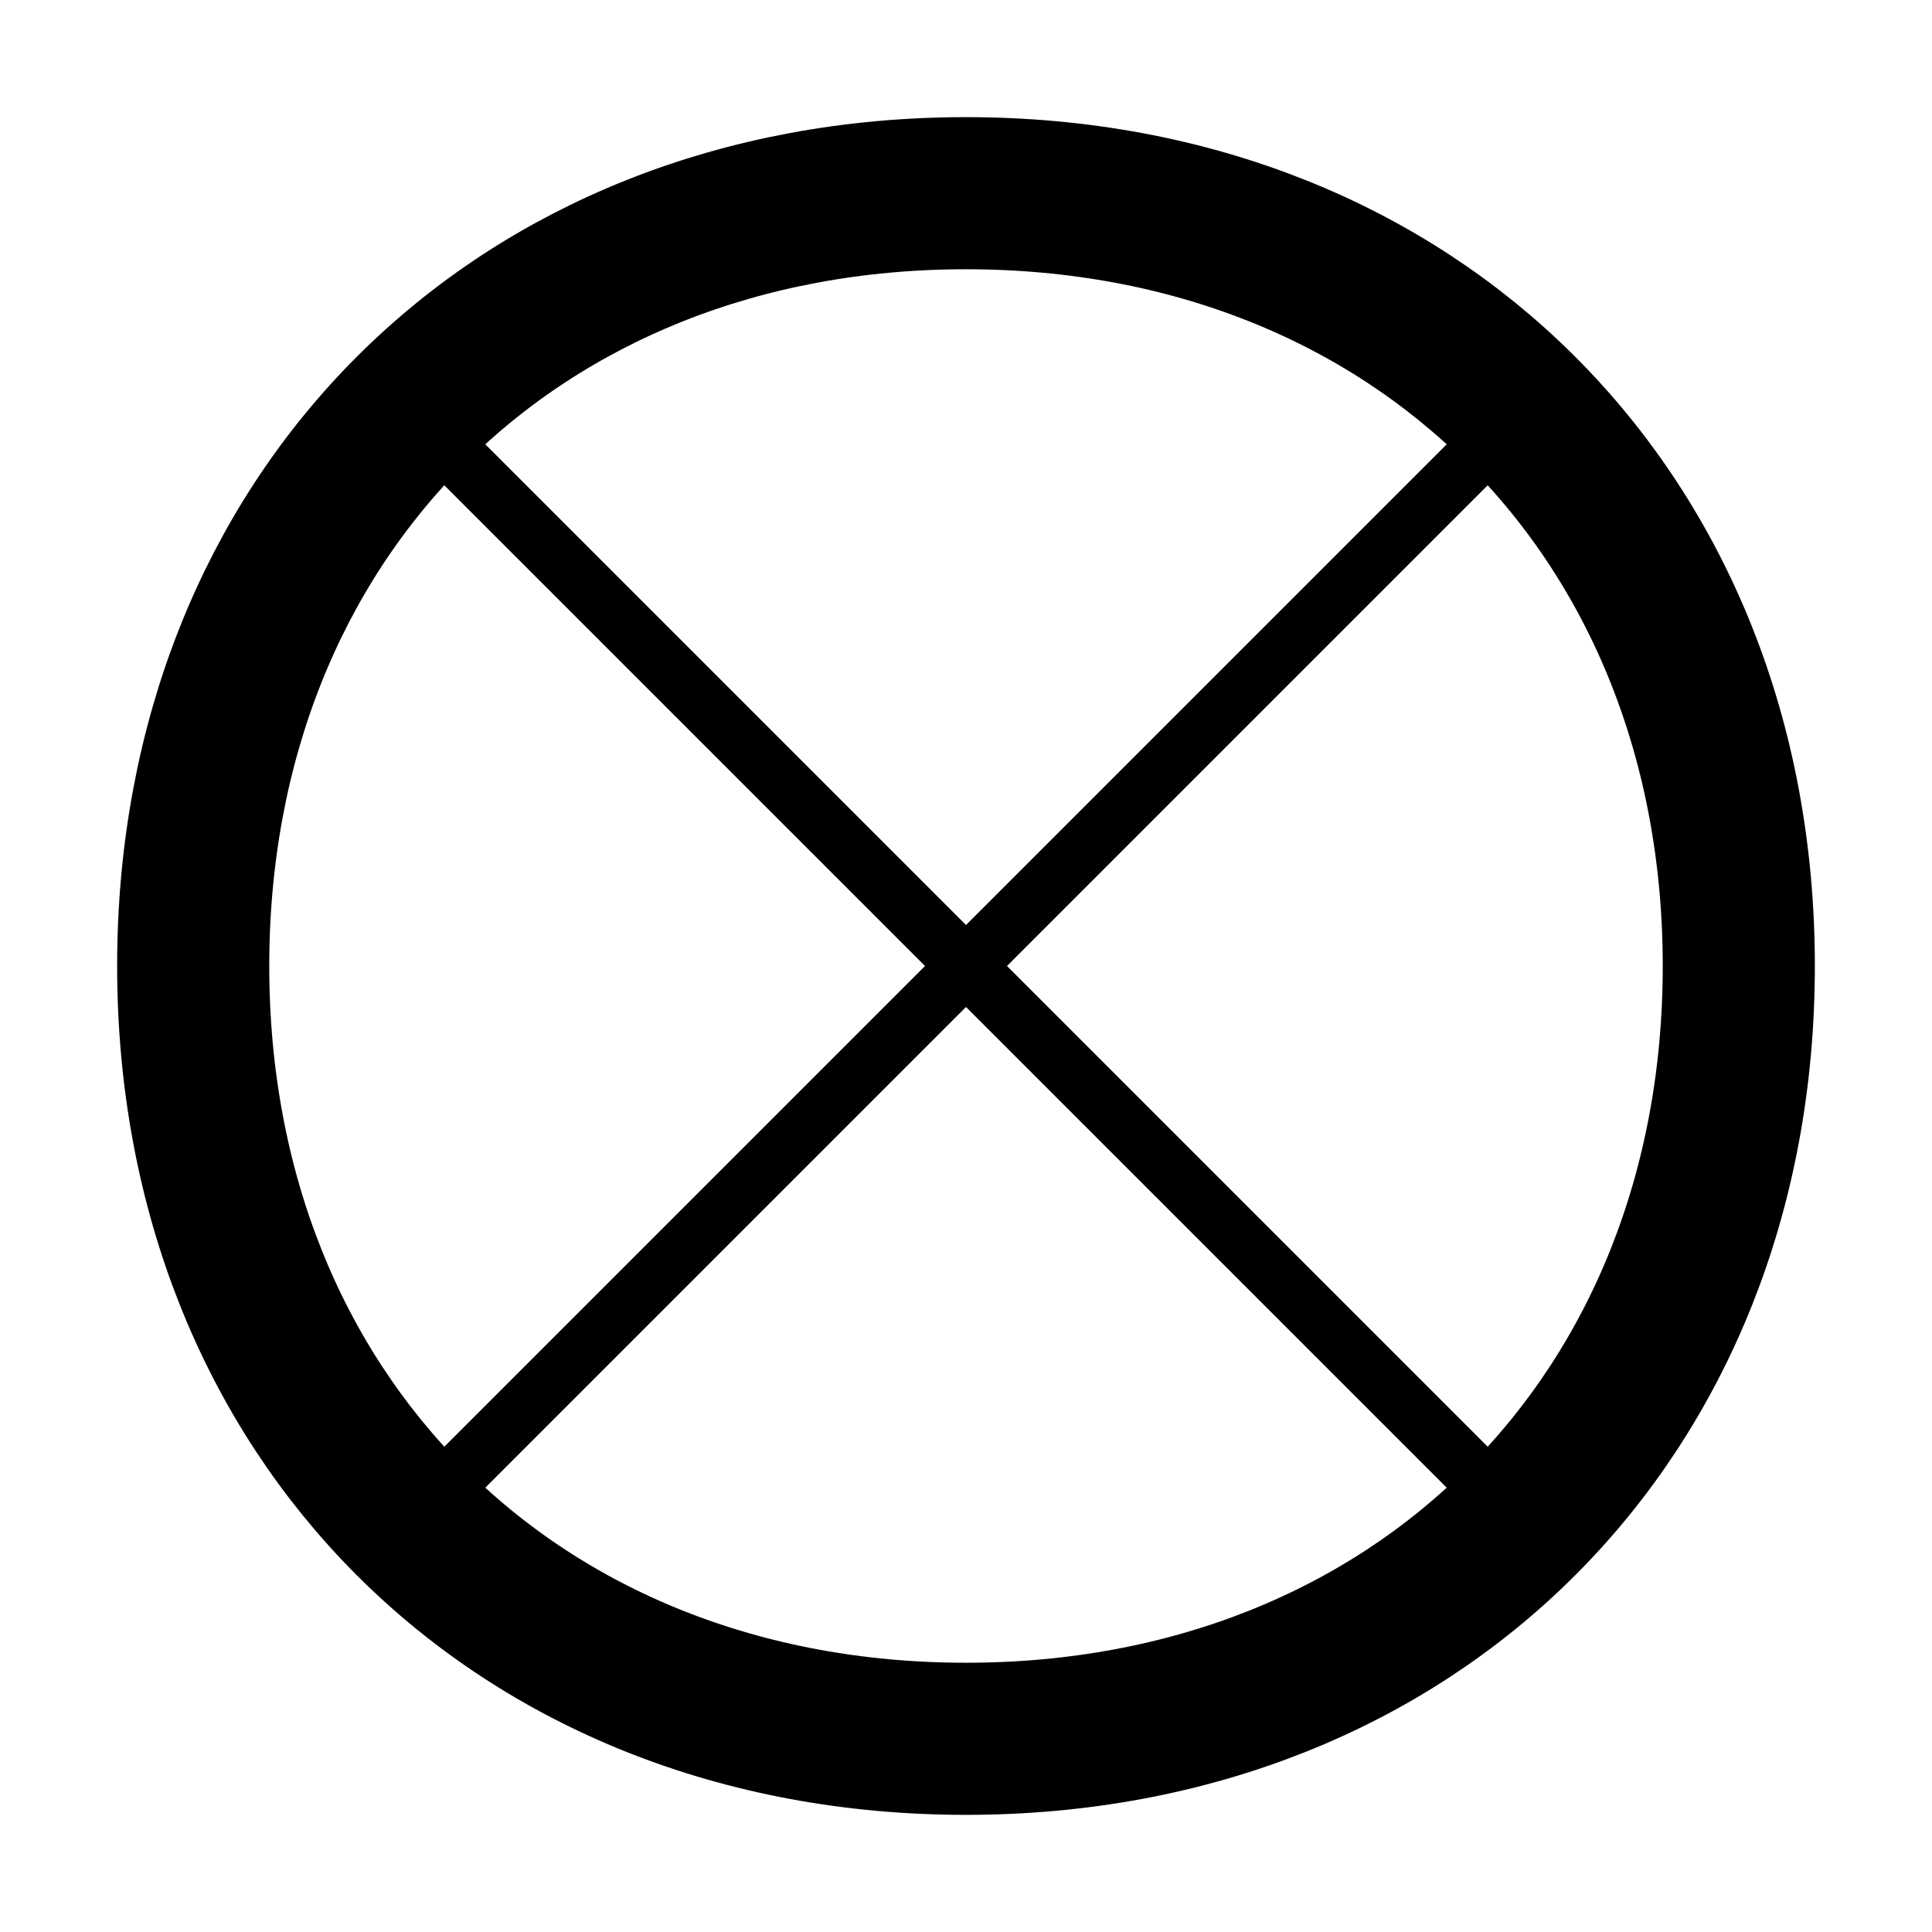 <?xml version="1.0" encoding="UTF-8"?>
<!DOCTYPE svg PUBLIC "-//W3C//DTD SVG 1.1//EN" "http://www.w3.org/Graphics/SVG/1.1/DTD/svg11.dtd">
<!-- Creator: CorelDRAW X7 -->
<svg xmlns="http://www.w3.org/2000/svg" xml:space="preserve" width="30px" height="30px" version="1.1" style="shape-rendering:geometricPrecision; text-rendering:geometricPrecision; image-rendering:optimizeQuality; fill-rule:evenodd; clip-rule:evenodd"
viewBox="0 0 30 30"
 xmlns:xlink="http://www.w3.org/1999/xlink">
 <defs>
  <style type="text/css">
   <![CDATA[
    .str0 {stroke:black;stroke-width:2.362}
    .str1 {stroke:black;stroke-width:0.9}
    .fil0 {fill:none}
   ]]>
  </style>
   <clipPath id="id0">
    <path d="M15 3c7,0 12,5 12,12 0,7 -5,12 -12,12 -7,0 -12,-5 -12,-12 0,-7 5,-12 12,-12z"/>
   </clipPath>
   <clipPath id="id1">
    <path d="M15 3c7,0 12,5 12,12 0,7 -5,12 -12,12 -7,0 -12,-5 -12,-12 0,-7 5,-12 12,-12z"/>
   </clipPath>
 </defs>
 <g id="PowerClip_x0020_Contents">
  <g>
  </g>
  <g style="clip-path:url(#id0)">
   <g>
   </g>
  </g>
  <path class="fil0 str0" d="M15 3c7,0 12,5 12,12 0,7 -5,12 -12,12 -7,0 -12,-5 -12,-12 0,-7 5,-12 12,-12z"/>
  <g style="clip-path:url(#id1)">
   <path id="1" class="fil0 str1" d="M3 3l24 24m0 -24l-24 24"/>
  </g>
 </g>
</svg>
